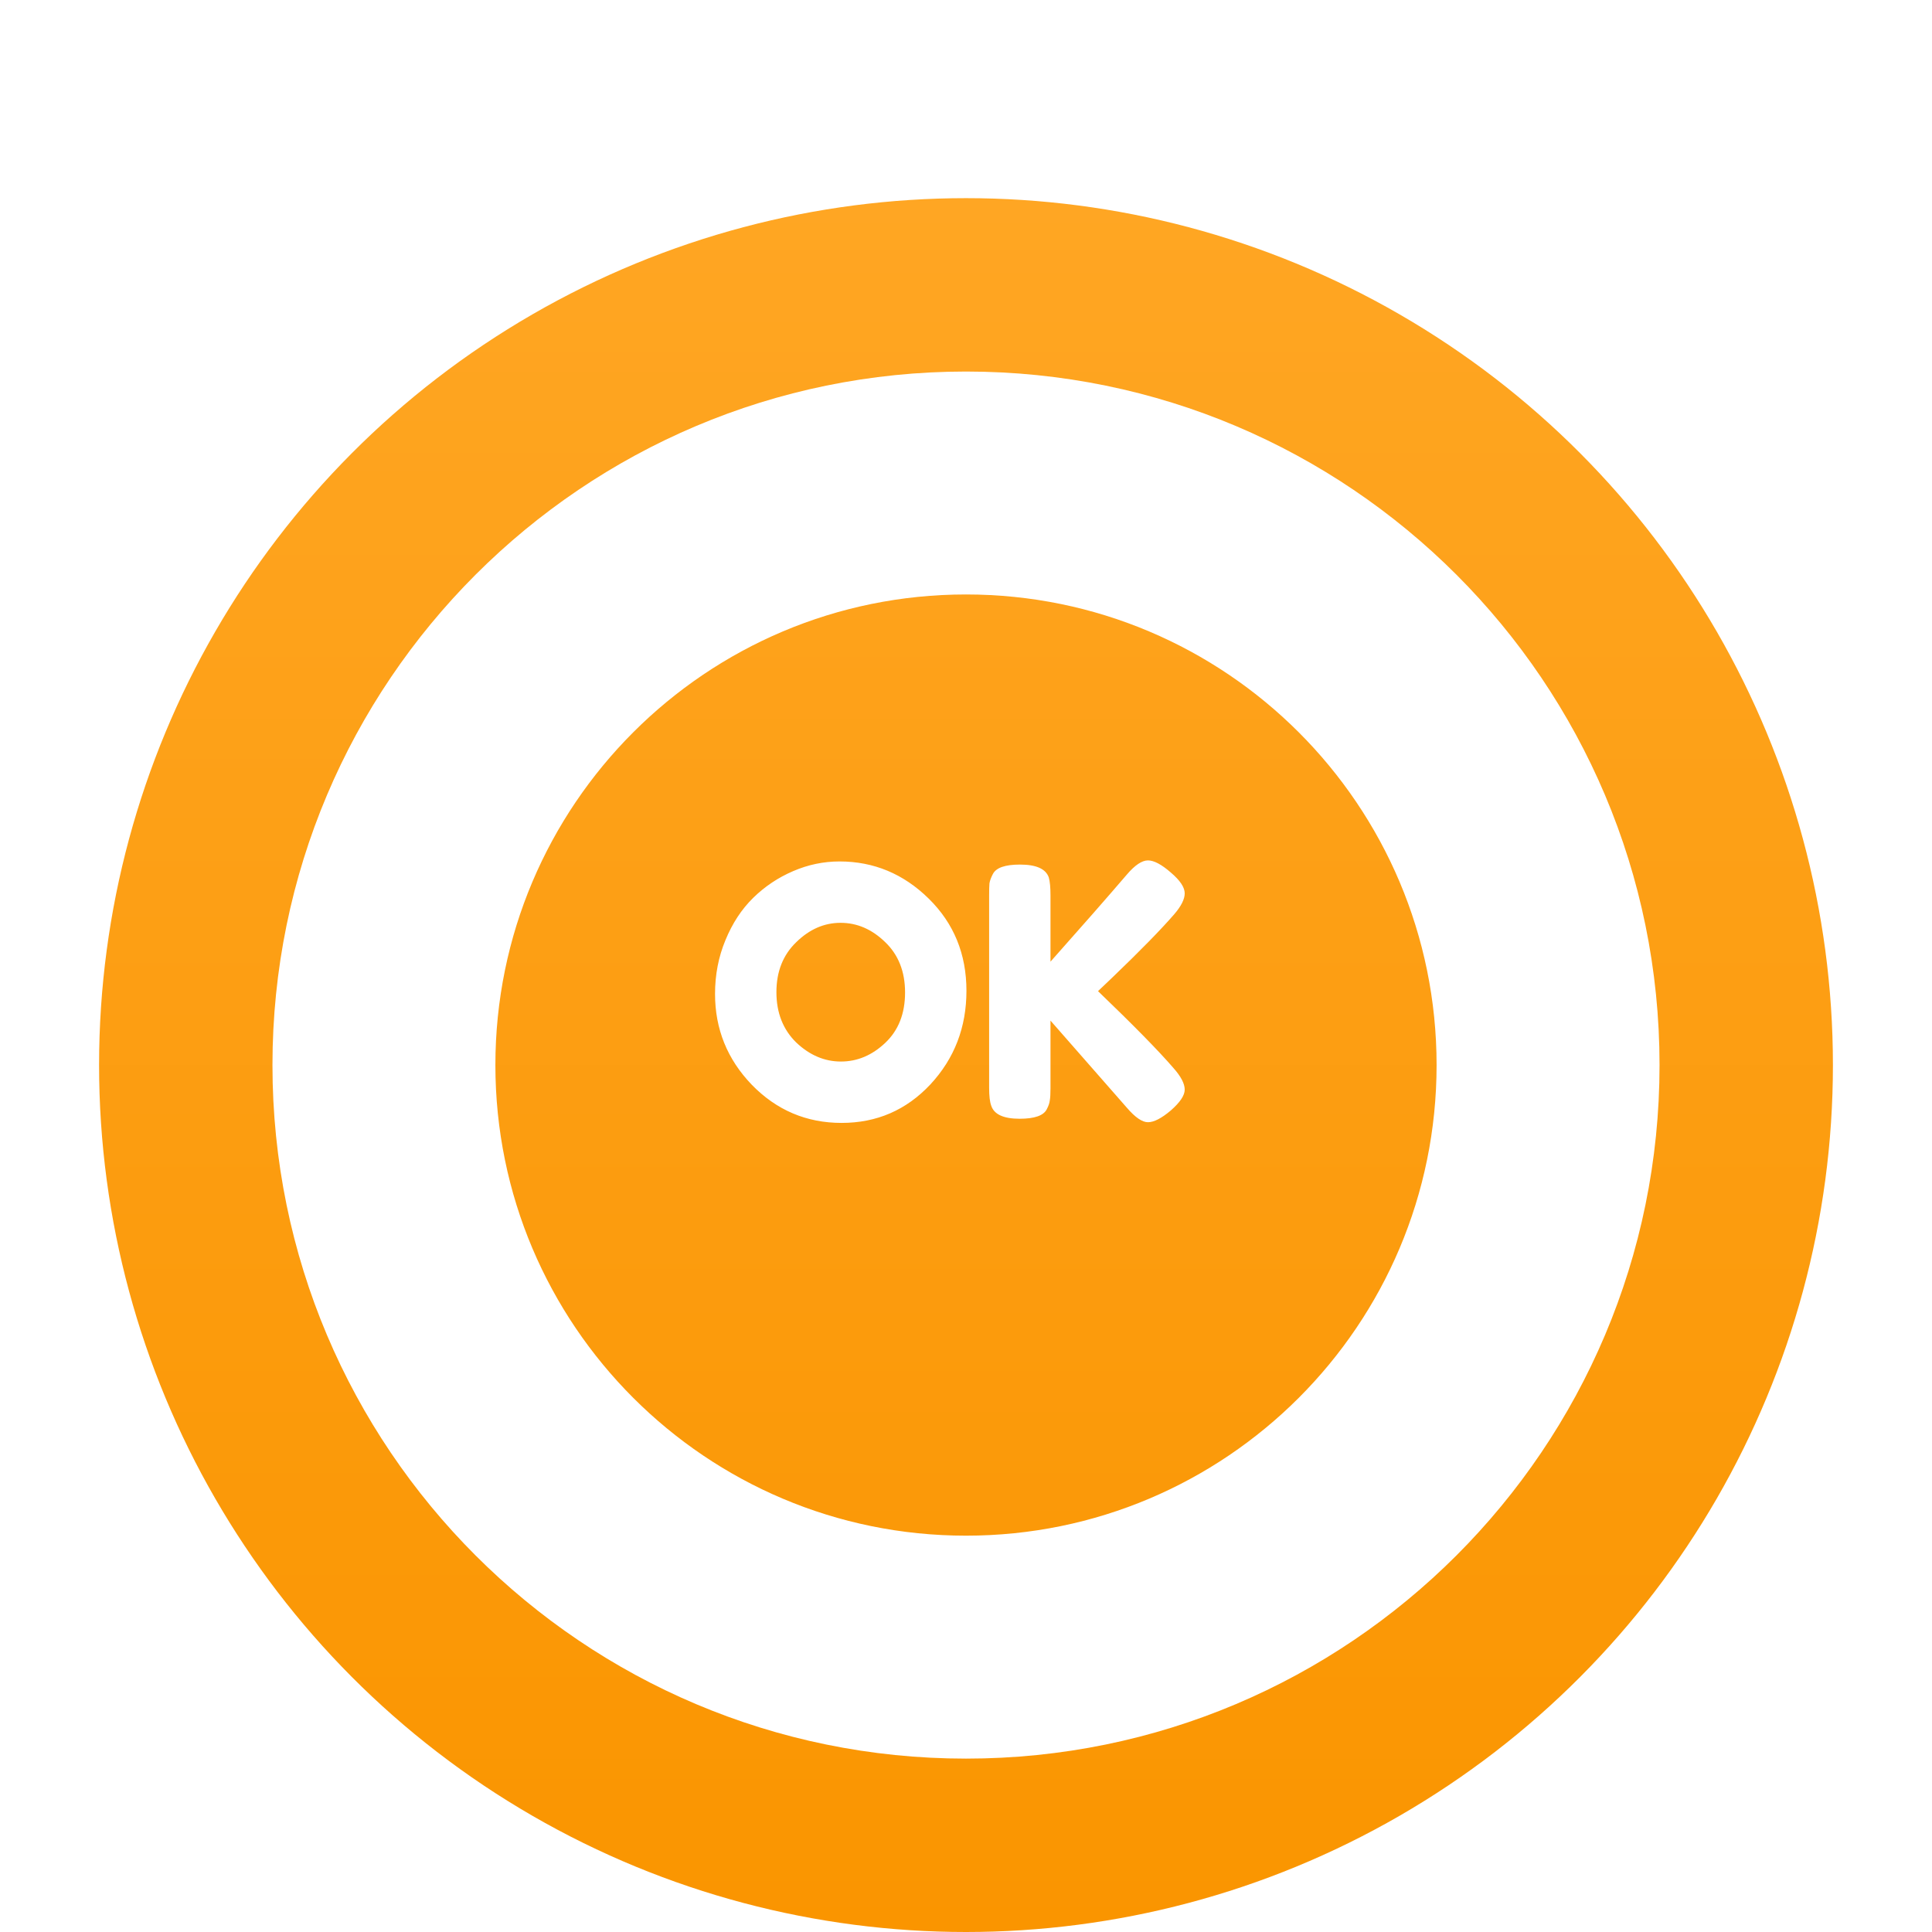 <svg width="78" height="78" viewBox="0 0 78 78" fill="none" xmlns="http://www.w3.org/2000/svg">
<g filter="url(#filter0_di_3059_988)">
<circle cx="39" cy="35" r="35" fill="url(#paint0_linear_3059_988)"/>
</g>
<g filter="url(#filter1_di_3059_988)">
<path d="M67 35C67 50.464 54.464 63 39 63C23.536 63 11 50.464 11 35C11 19.536 23.536 7 39 7C54.464 7 67 19.536 67 35ZM20 35C20 45.493 28.507 53.999 39 53.999C49.493 53.999 57.999 45.493 57.999 35C57.999 24.507 49.493 16 39 16C28.507 16 20 24.507 20 35Z" fill="white"/>
</g>
<g filter="url(#filter2_d_3059_988)">
<path d="M33.894 30.779C35.275 30.779 36.475 31.278 37.492 32.277C38.509 33.275 39.018 34.517 39.018 36.001C39.018 37.475 38.533 38.735 37.562 39.781C36.591 40.817 35.397 41.335 33.978 41.335C32.559 41.335 31.351 40.821 30.352 39.795C29.363 38.768 28.868 37.545 28.868 36.127C28.868 35.352 29.008 34.629 29.288 33.957C29.568 33.275 29.941 32.706 30.408 32.249C30.875 31.791 31.411 31.432 32.018 31.171C32.625 30.909 33.25 30.779 33.894 30.779ZM31.346 36.057C31.346 36.887 31.612 37.564 32.144 38.087C32.685 38.6 33.287 38.857 33.95 38.857C34.613 38.857 35.21 38.605 35.742 38.101C36.274 37.597 36.54 36.92 36.54 36.071C36.54 35.221 36.269 34.54 35.728 34.027C35.196 33.513 34.599 33.257 33.936 33.257C33.273 33.257 32.676 33.518 32.144 34.041C31.612 34.554 31.346 35.226 31.346 36.057ZM44.33 36.015C45.758 37.387 46.77 38.418 47.367 39.109C47.675 39.454 47.83 39.748 47.83 39.991C47.83 40.224 47.643 40.504 47.27 40.831C46.896 41.148 46.588 41.307 46.346 41.307C46.112 41.307 45.828 41.111 45.492 40.719L42.411 37.205V39.935C42.411 40.159 42.402 40.322 42.383 40.425C42.374 40.527 42.332 40.649 42.258 40.789C42.127 41.041 41.763 41.167 41.166 41.167C40.512 41.167 40.13 40.989 40.017 40.635C39.962 40.485 39.934 40.247 39.934 39.921V32.137C39.934 31.922 39.938 31.763 39.947 31.661C39.966 31.549 40.013 31.423 40.087 31.283C40.218 31.031 40.582 30.905 41.179 30.905C41.833 30.905 42.22 31.077 42.342 31.423C42.388 31.581 42.411 31.824 42.411 32.151V34.825C43.681 33.397 44.708 32.225 45.492 31.311C45.818 30.928 46.103 30.737 46.346 30.737C46.588 30.737 46.896 30.9 47.27 31.227C47.643 31.544 47.83 31.824 47.83 32.067C47.83 32.3 47.69 32.58 47.41 32.907C46.868 33.532 46.028 34.391 44.889 35.483L44.33 36.015Z" fill="white"/>
</g>
<defs>
<filter id="filter0_di_3059_988" x="0" y="0" width="78" height="78" filterUnits="userSpaceOnUse" color-interpolation-filters="sRGB">
<feFlood flood-opacity="0" result="BackgroundImageFix"/>
<feColorMatrix in="SourceAlpha" type="matrix" values="0 0 0 0 0 0 0 0 0 0 0 0 0 0 0 0 0 0 127 0" result="hardAlpha"/>
<feOffset dy="4"/>
<feGaussianBlur stdDeviation="2"/>
<feComposite in2="hardAlpha" operator="out"/>
<feColorMatrix type="matrix" values="0 0 0 0 0 0 0 0 0 0 0 0 0 0 0 0 0 0 0.25 0"/>
<feBlend mode="normal" in2="BackgroundImageFix" result="effect1_dropShadow_3059_988"/>
<feBlend mode="normal" in="SourceGraphic" in2="effect1_dropShadow_3059_988" result="shape"/>
<feColorMatrix in="SourceAlpha" type="matrix" values="0 0 0 0 0 0 0 0 0 0 0 0 0 0 0 0 0 0 127 0" result="hardAlpha"/>
<feOffset dy="4"/>
<feGaussianBlur stdDeviation="2"/>
<feComposite in2="hardAlpha" operator="arithmetic" k2="-1" k3="1"/>
<feColorMatrix type="matrix" values="0 0 0 0 0 0 0 0 0 0 0 0 0 0 0 0 0 0 0.25 0"/>
<feBlend mode="normal" in2="shape" result="effect2_innerShadow_3059_988"/>
</filter>
<filter id="filter1_di_3059_988" x="7" y="7" width="64" height="64" filterUnits="userSpaceOnUse" color-interpolation-filters="sRGB">
<feFlood flood-opacity="0" result="BackgroundImageFix"/>
<feColorMatrix in="SourceAlpha" type="matrix" values="0 0 0 0 0 0 0 0 0 0 0 0 0 0 0 0 0 0 127 0" result="hardAlpha"/>
<feOffset dy="4"/>
<feGaussianBlur stdDeviation="2"/>
<feComposite in2="hardAlpha" operator="out"/>
<feColorMatrix type="matrix" values="0 0 0 0 0 0 0 0 0 0 0 0 0 0 0 0 0 0 0.25 0"/>
<feBlend mode="normal" in2="BackgroundImageFix" result="effect1_dropShadow_3059_988"/>
<feBlend mode="normal" in="SourceGraphic" in2="effect1_dropShadow_3059_988" result="shape"/>
<feColorMatrix in="SourceAlpha" type="matrix" values="0 0 0 0 0 0 0 0 0 0 0 0 0 0 0 0 0 0 127 0" result="hardAlpha"/>
<feOffset dy="4"/>
<feGaussianBlur stdDeviation="2"/>
<feComposite in2="hardAlpha" operator="arithmetic" k2="-1" k3="1"/>
<feColorMatrix type="matrix" values="0 0 0 0 0 0 0 0 0 0 0 0 0 0 0 0 0 0 0.25 0"/>
<feBlend mode="normal" in2="shape" result="effect2_innerShadow_3059_988"/>
</filter>
<filter id="filter2_d_3059_988" x="24.868" y="30.737" width="26.961" height="18.598" filterUnits="userSpaceOnUse" color-interpolation-filters="sRGB">
<feFlood flood-opacity="0" result="BackgroundImageFix"/>
<feColorMatrix in="SourceAlpha" type="matrix" values="0 0 0 0 0 0 0 0 0 0 0 0 0 0 0 0 0 0 127 0" result="hardAlpha"/>
<feOffset dy="4"/>
<feGaussianBlur stdDeviation="2"/>
<feComposite in2="hardAlpha" operator="out"/>
<feColorMatrix type="matrix" values="0 0 0 0 0 0 0 0 0 0 0 0 0 0 0 0 0 0 0.25 0"/>
<feBlend mode="normal" in2="BackgroundImageFix" result="effect1_dropShadow_3059_988"/>
<feBlend mode="normal" in="SourceGraphic" in2="effect1_dropShadow_3059_988" result="shape"/>
</filter>
<linearGradient id="paint0_linear_3059_988" x1="39" y1="0" x2="39" y2="70" gradientUnits="userSpaceOnUse">
<stop stop-color="#FFA623"/>
<stop offset="1" stop-color="#FA9500"/>
</linearGradient>
</defs>
</svg>
